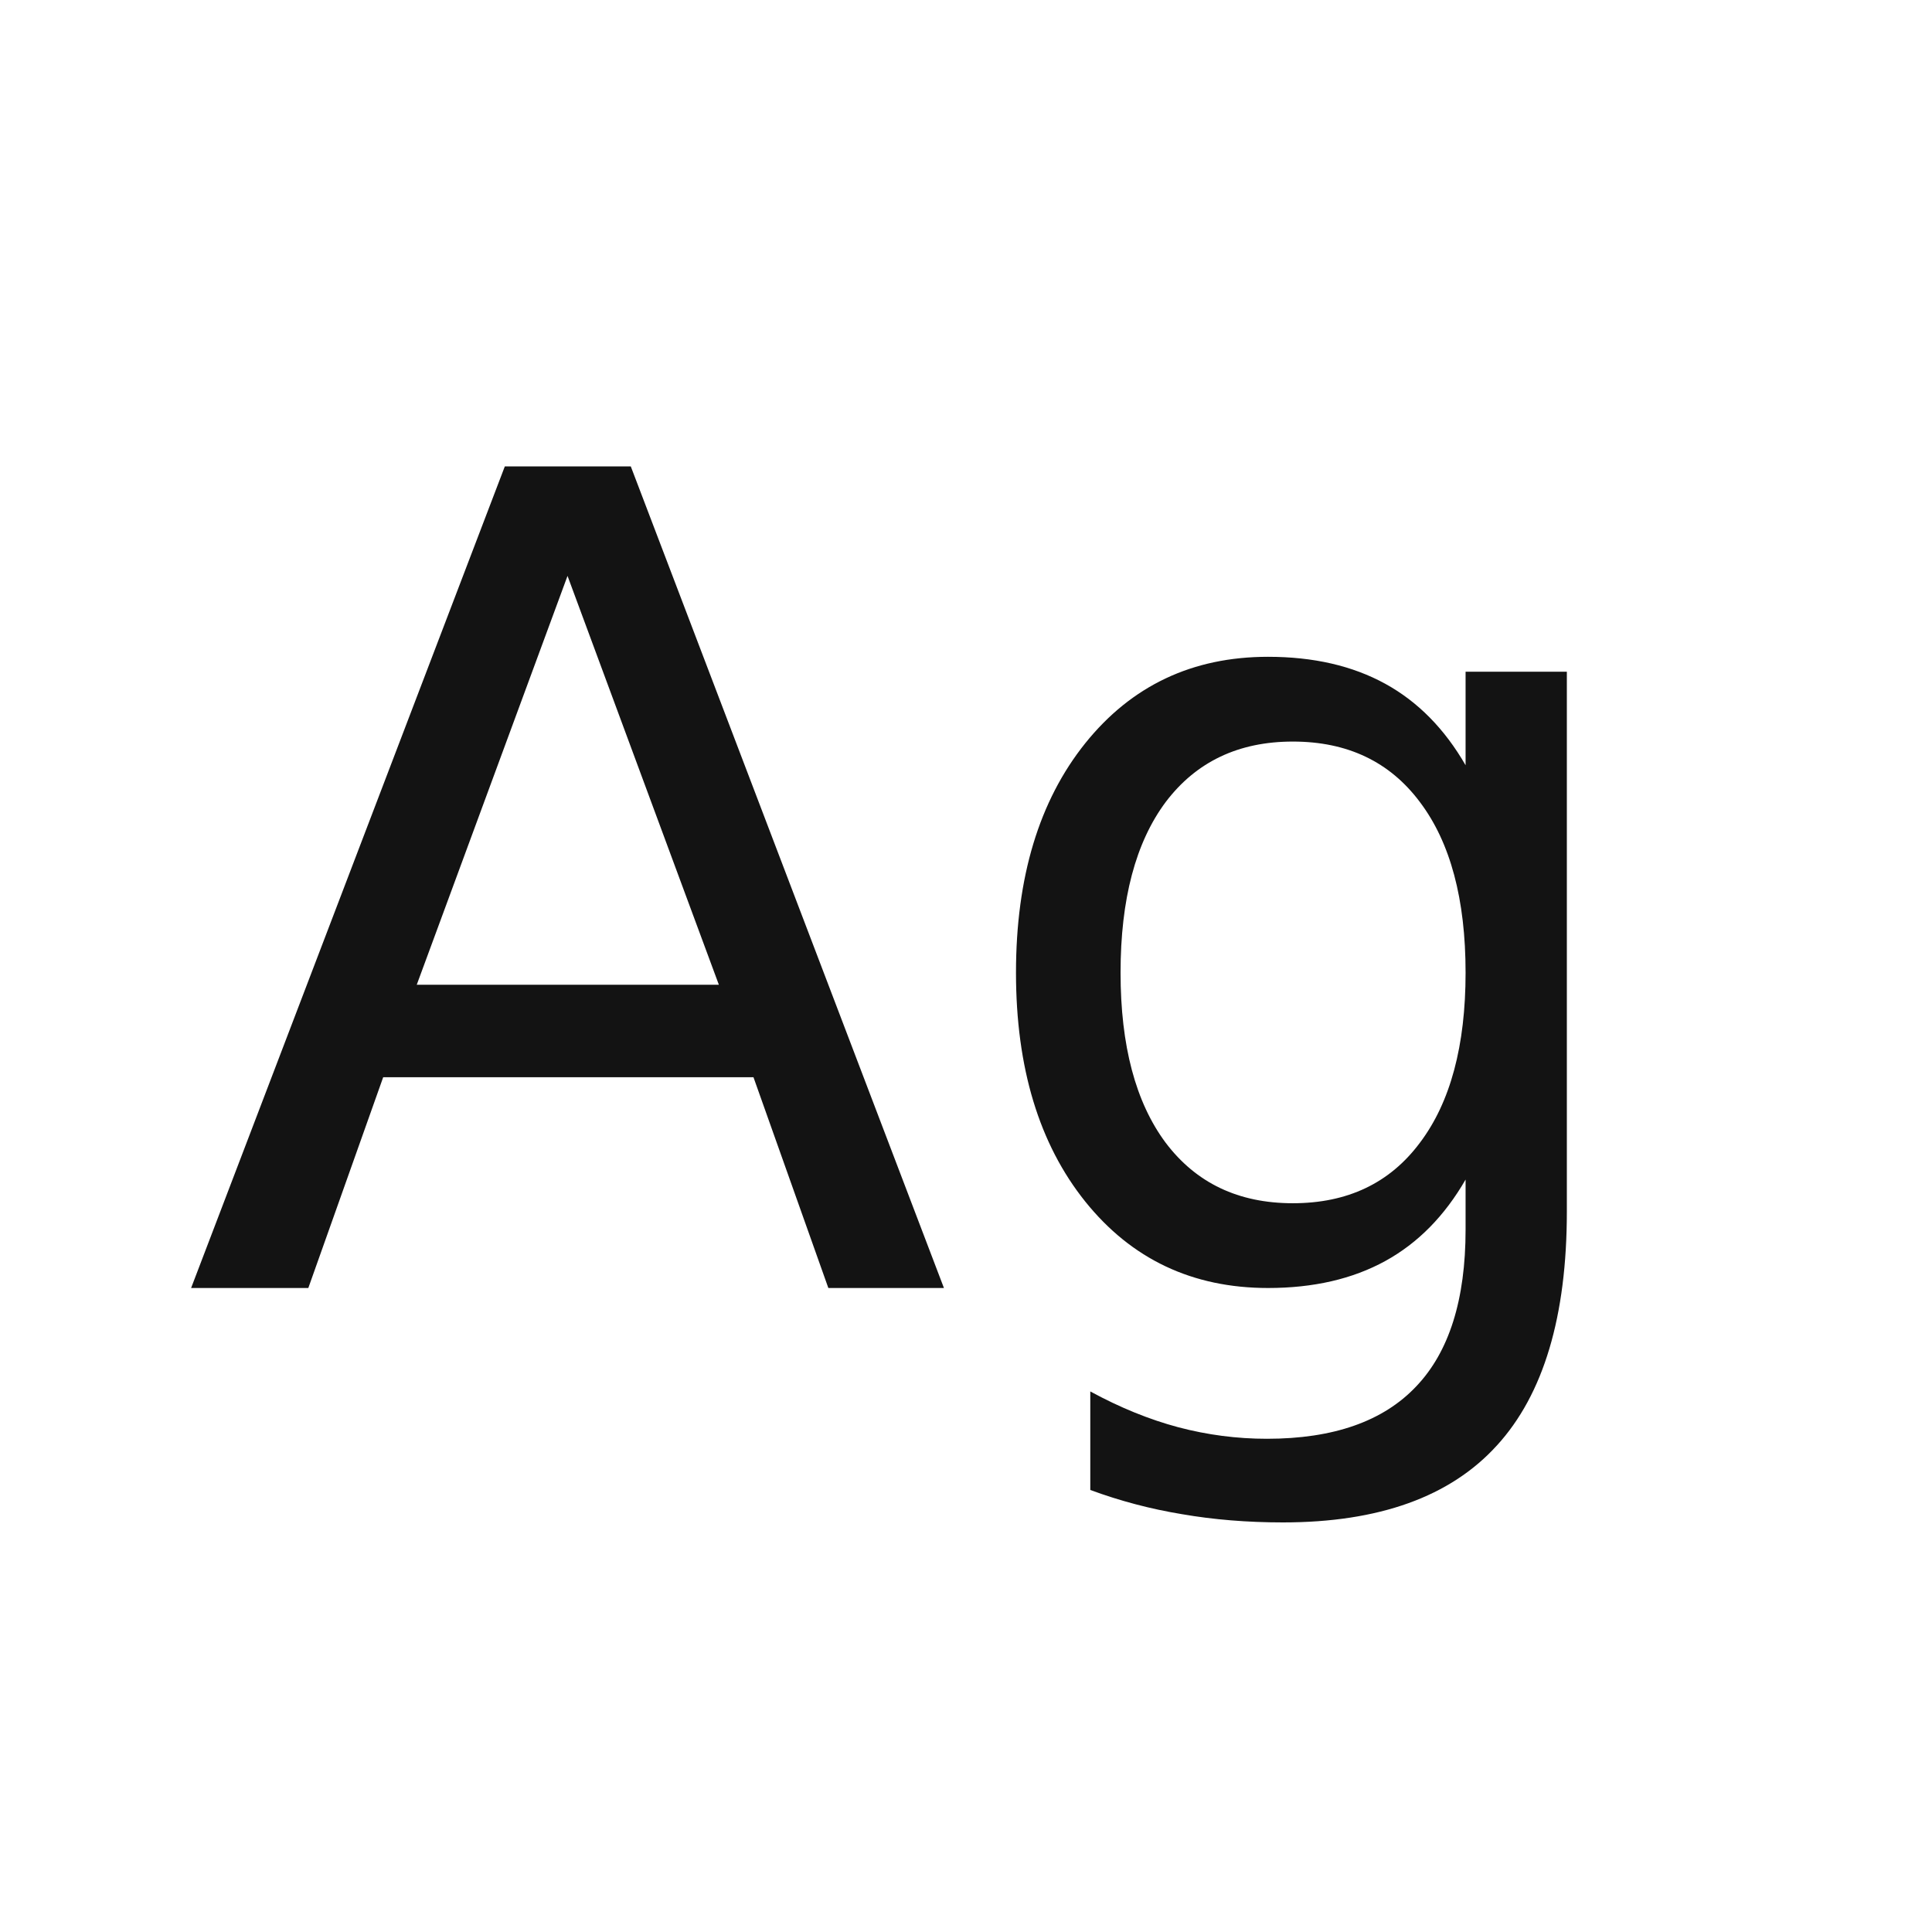 <svg width="24" height="24" viewBox="0 0 24 24" fill="none" xmlns="http://www.w3.org/2000/svg">
<path d="M2.374 16L6.271 5.794H7.836L11.726 16H10.29L9.36 13.382H4.76L3.83 16H2.374ZM5.177 12.233H8.93L7.05 7.154L5.177 12.233ZM12.621 12.083C12.621 10.898 12.908 9.948 13.482 9.232C14.057 8.517 14.813 8.159 15.752 8.159C16.317 8.159 16.802 8.271 17.208 8.494C17.614 8.717 17.946 9.055 18.206 9.506V8.344H19.464V15.05C19.464 16.353 19.174 17.322 18.596 17.955C18.017 18.593 17.131 18.912 15.937 18.912C15.495 18.912 15.078 18.878 14.685 18.81C14.294 18.746 13.913 18.645 13.544 18.509V17.285C13.913 17.486 14.278 17.634 14.638 17.73C14.998 17.825 15.365 17.873 15.738 17.873C16.563 17.873 17.181 17.657 17.591 17.224C18.001 16.795 18.206 16.146 18.206 15.275V14.653C17.946 15.104 17.614 15.442 17.208 15.665C16.802 15.888 16.317 16 15.752 16C14.813 16 14.057 15.642 13.482 14.927C12.908 14.211 12.621 13.263 12.621 12.083ZM13.92 12.083C13.92 12.99 14.107 13.694 14.48 14.195C14.859 14.697 15.385 14.947 16.06 14.947C16.739 14.947 17.265 14.697 17.639 14.195C18.017 13.694 18.206 12.99 18.206 12.083C18.206 11.171 18.017 10.465 17.639 9.964C17.265 9.463 16.739 9.212 16.06 9.212C15.385 9.212 14.859 9.463 14.48 9.964C14.107 10.465 13.92 11.171 13.92 12.083Z" fill="#131313"/>
</svg>

